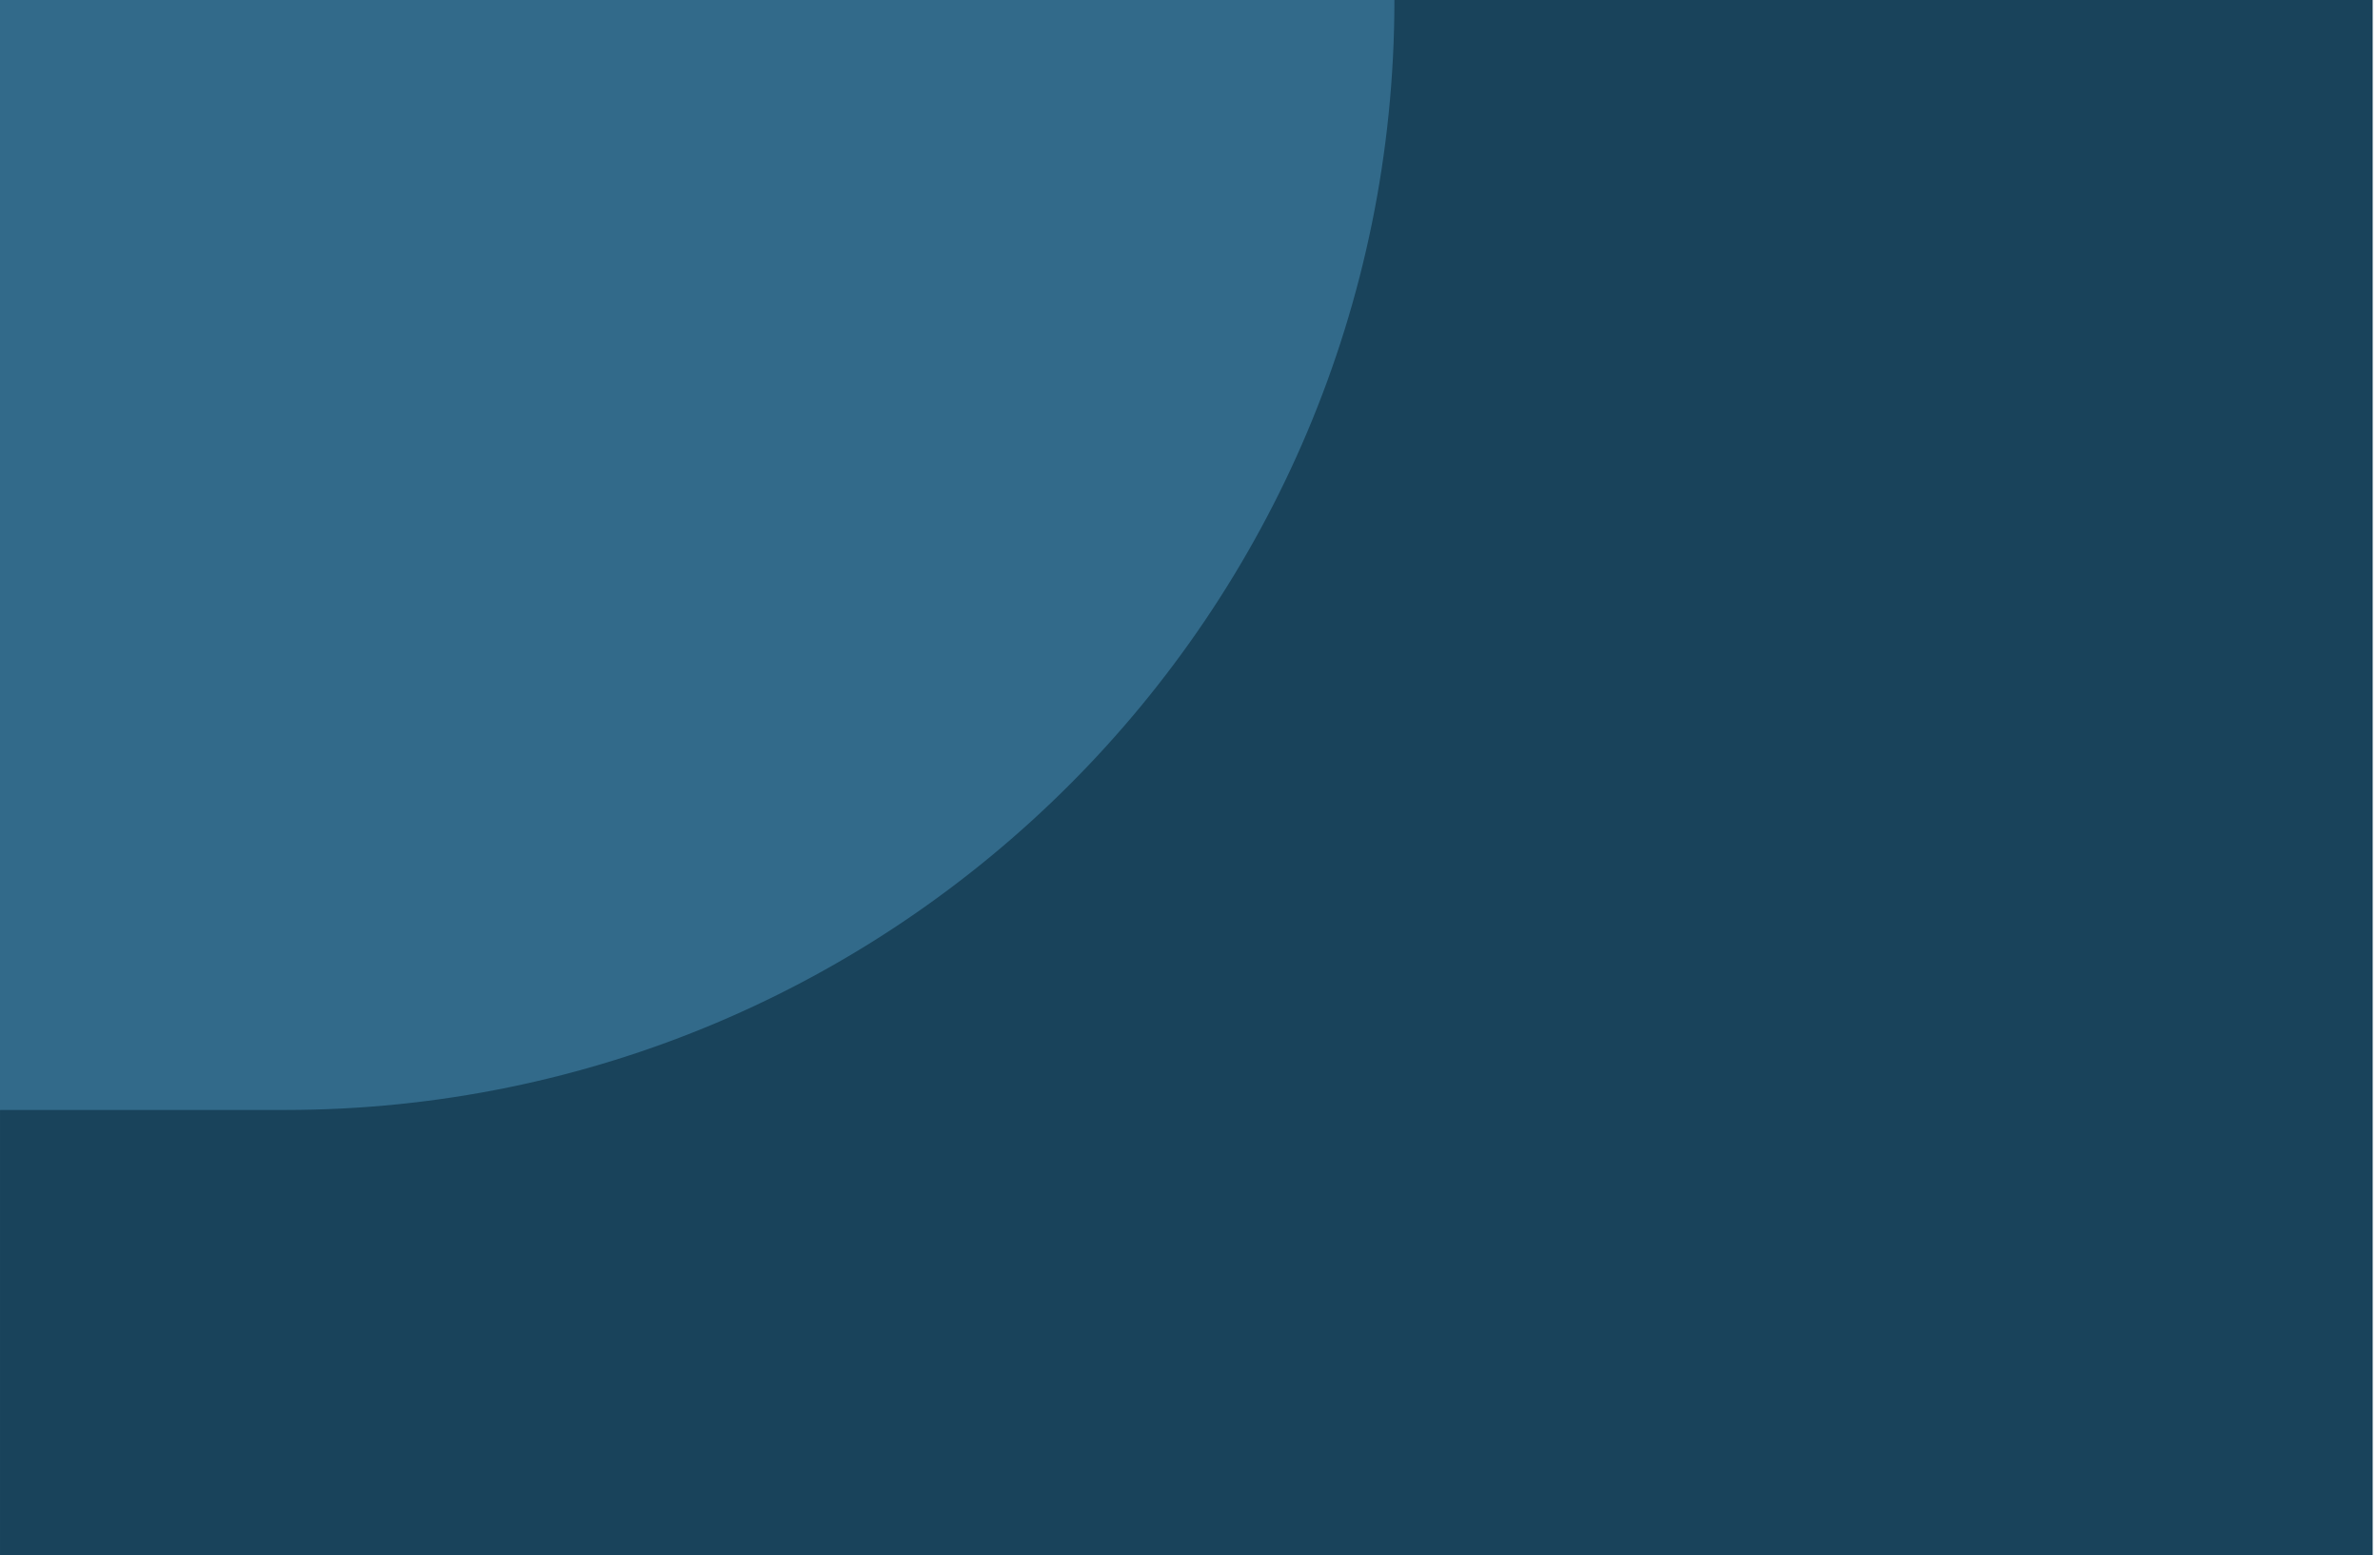 <svg width="326" height="213" viewBox="0 0 326 213" fill="none" xmlns="http://www.w3.org/2000/svg">
<rect x="0.001" width="325" height="213" fill="#19435B"/>
<path d="M-0 0H191C191 83.947 122.947 152 38.999 152H-0V0Z" fill="#326A8A"/>
</svg>
